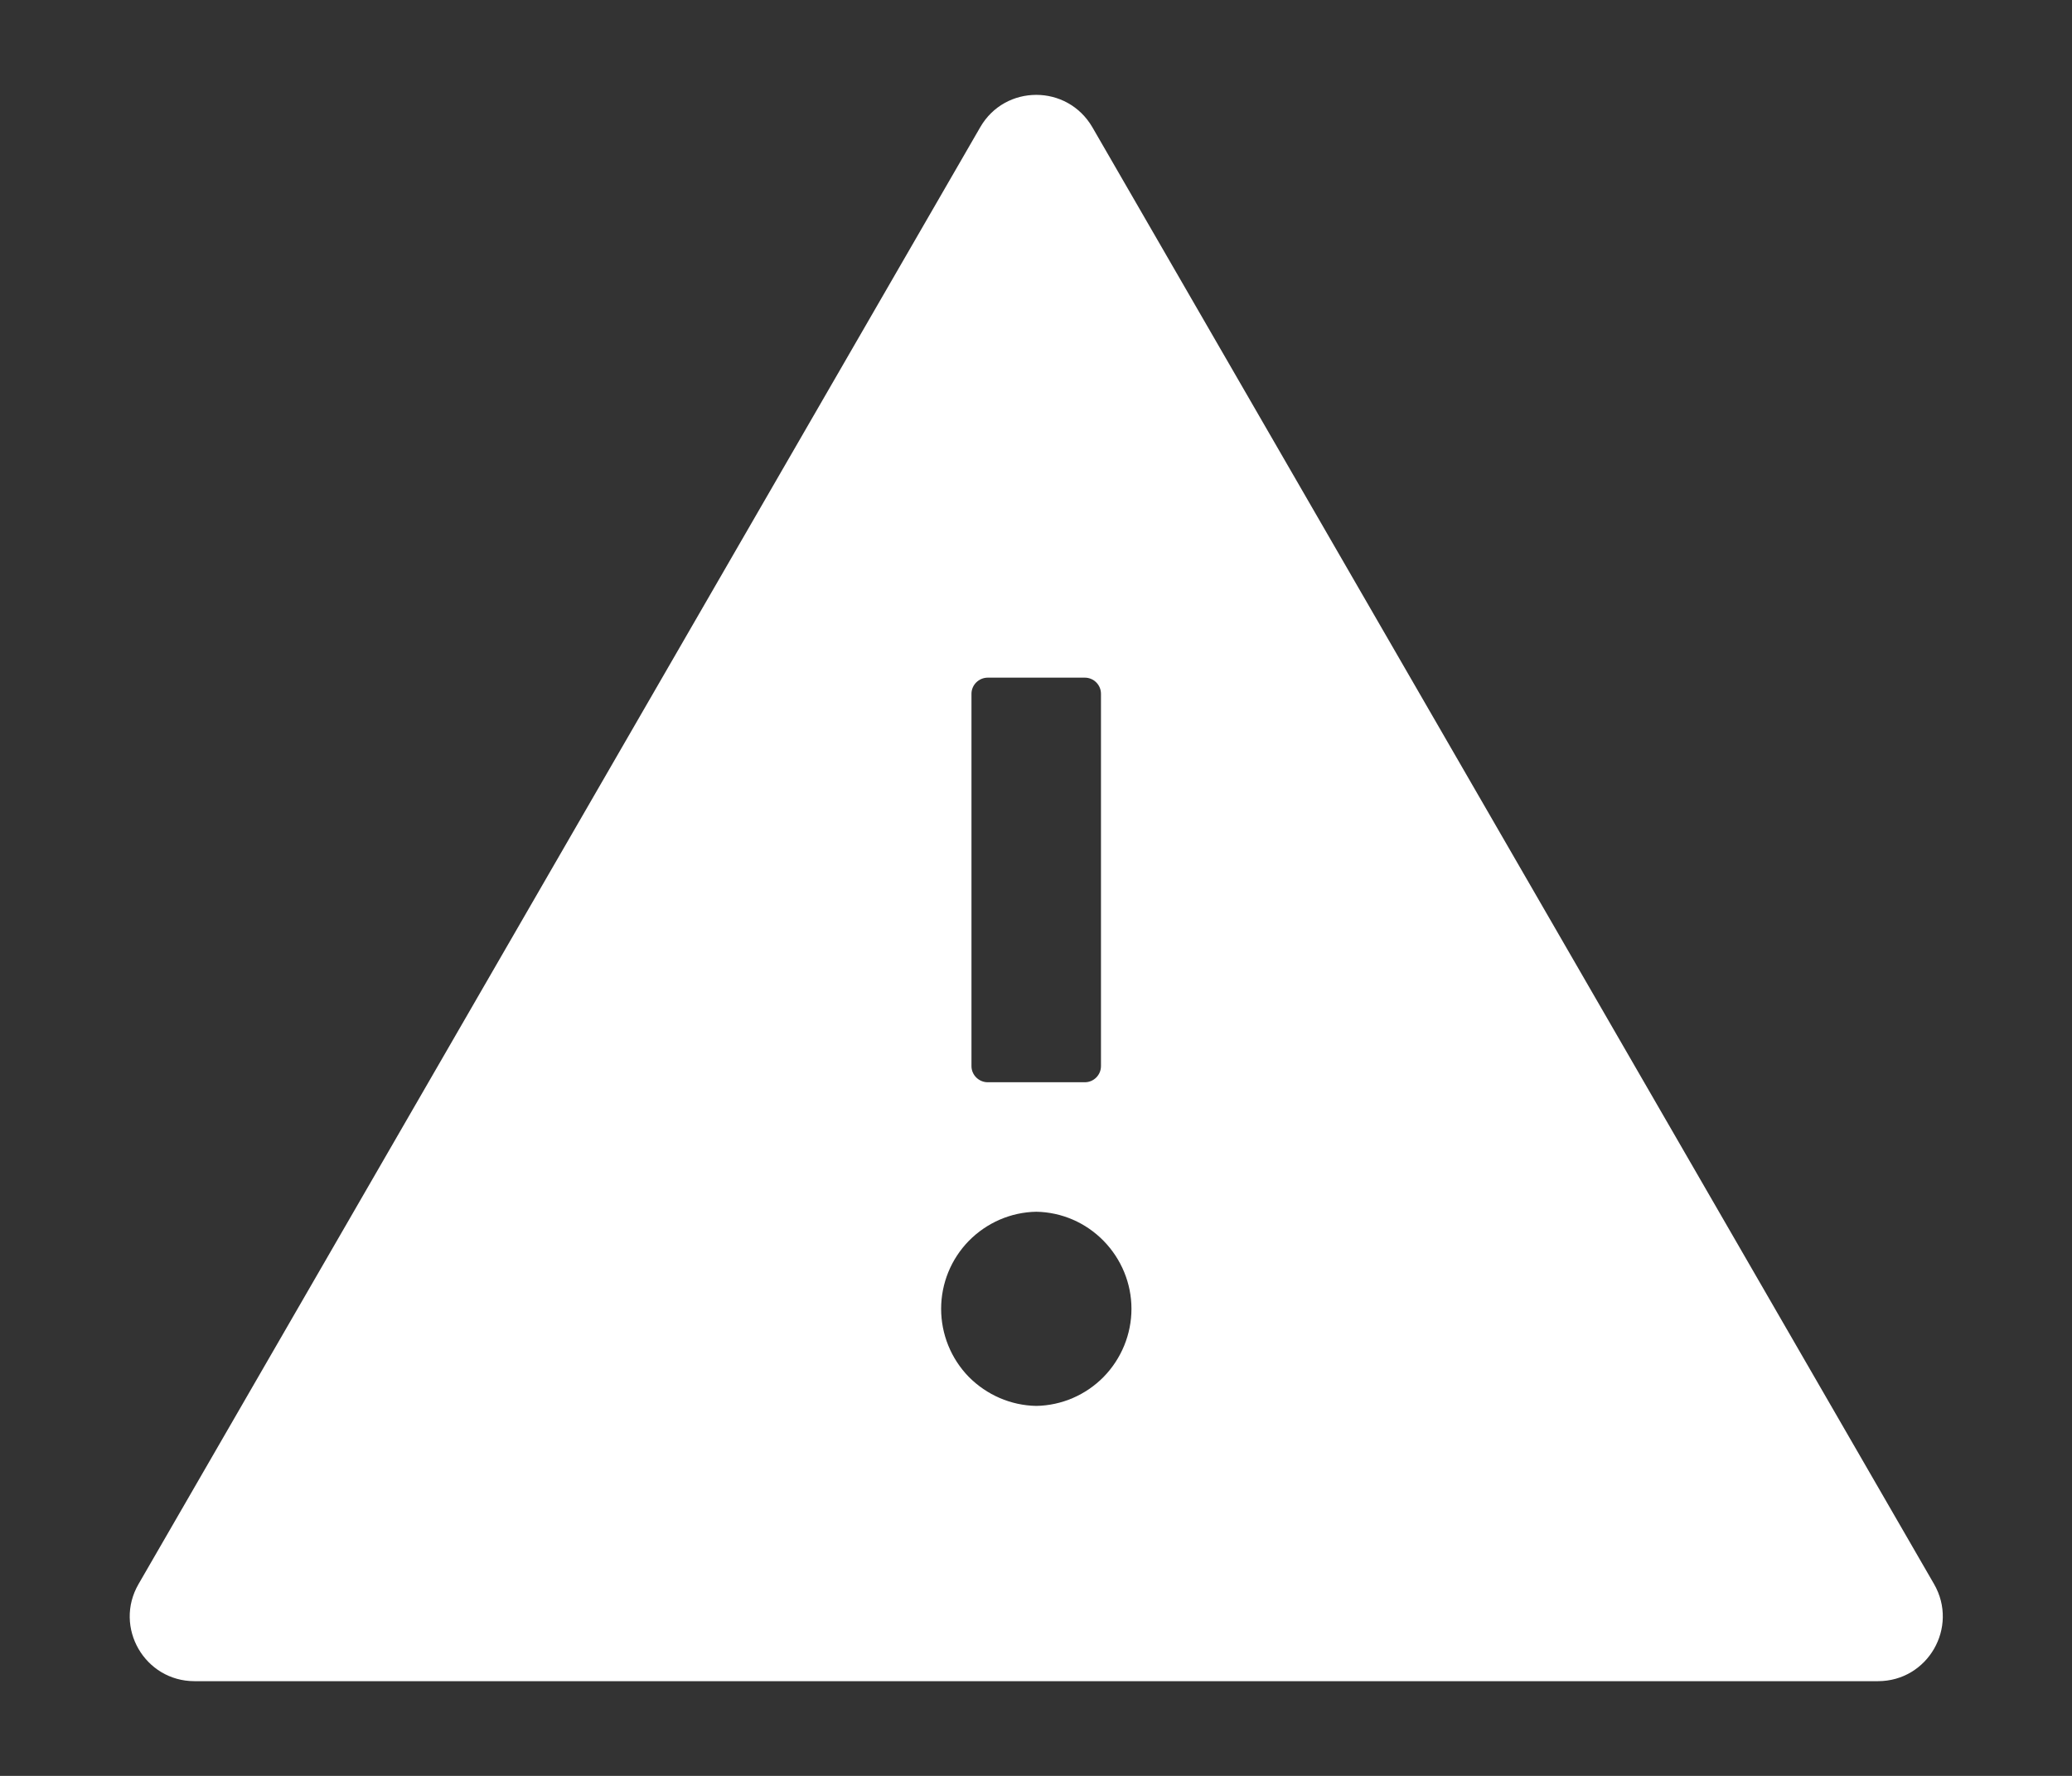 <svg width="14" height="12" viewBox="0 0 14 12" fill="none" xmlns="http://www.w3.org/2000/svg">
<rect x="0" y="0" width="14" height="12" fill="#333333" stroke="none"/>
<path d="M13.068 10.704L7.381 0.86C7.296 0.714 7.149 0.641 7.002 0.641C6.854 0.641 6.707 0.714 6.623 0.86L0.936 10.704C0.767 10.996 0.978 11.36 1.314 11.36H12.689C13.026 11.36 13.236 10.996 13.068 10.704ZM6.564 4.688C6.564 4.628 6.614 4.579 6.674 4.579H7.33C7.39 4.579 7.439 4.628 7.439 4.688V7.204C7.439 7.264 7.39 7.313 7.33 7.313H6.674C6.614 7.313 6.564 7.264 6.564 7.204V4.688ZM7.002 9.5C6.83 9.497 6.667 9.426 6.546 9.304C6.426 9.181 6.359 9.016 6.359 8.844C6.359 8.672 6.426 8.508 6.546 8.385C6.667 8.262 6.83 8.191 7.002 8.188C7.174 8.191 7.337 8.262 7.457 8.385C7.577 8.508 7.645 8.672 7.645 8.844C7.645 9.016 7.577 9.181 7.457 9.304C7.337 9.426 7.174 9.497 7.002 9.5Z" fill="white"/>
</svg>
